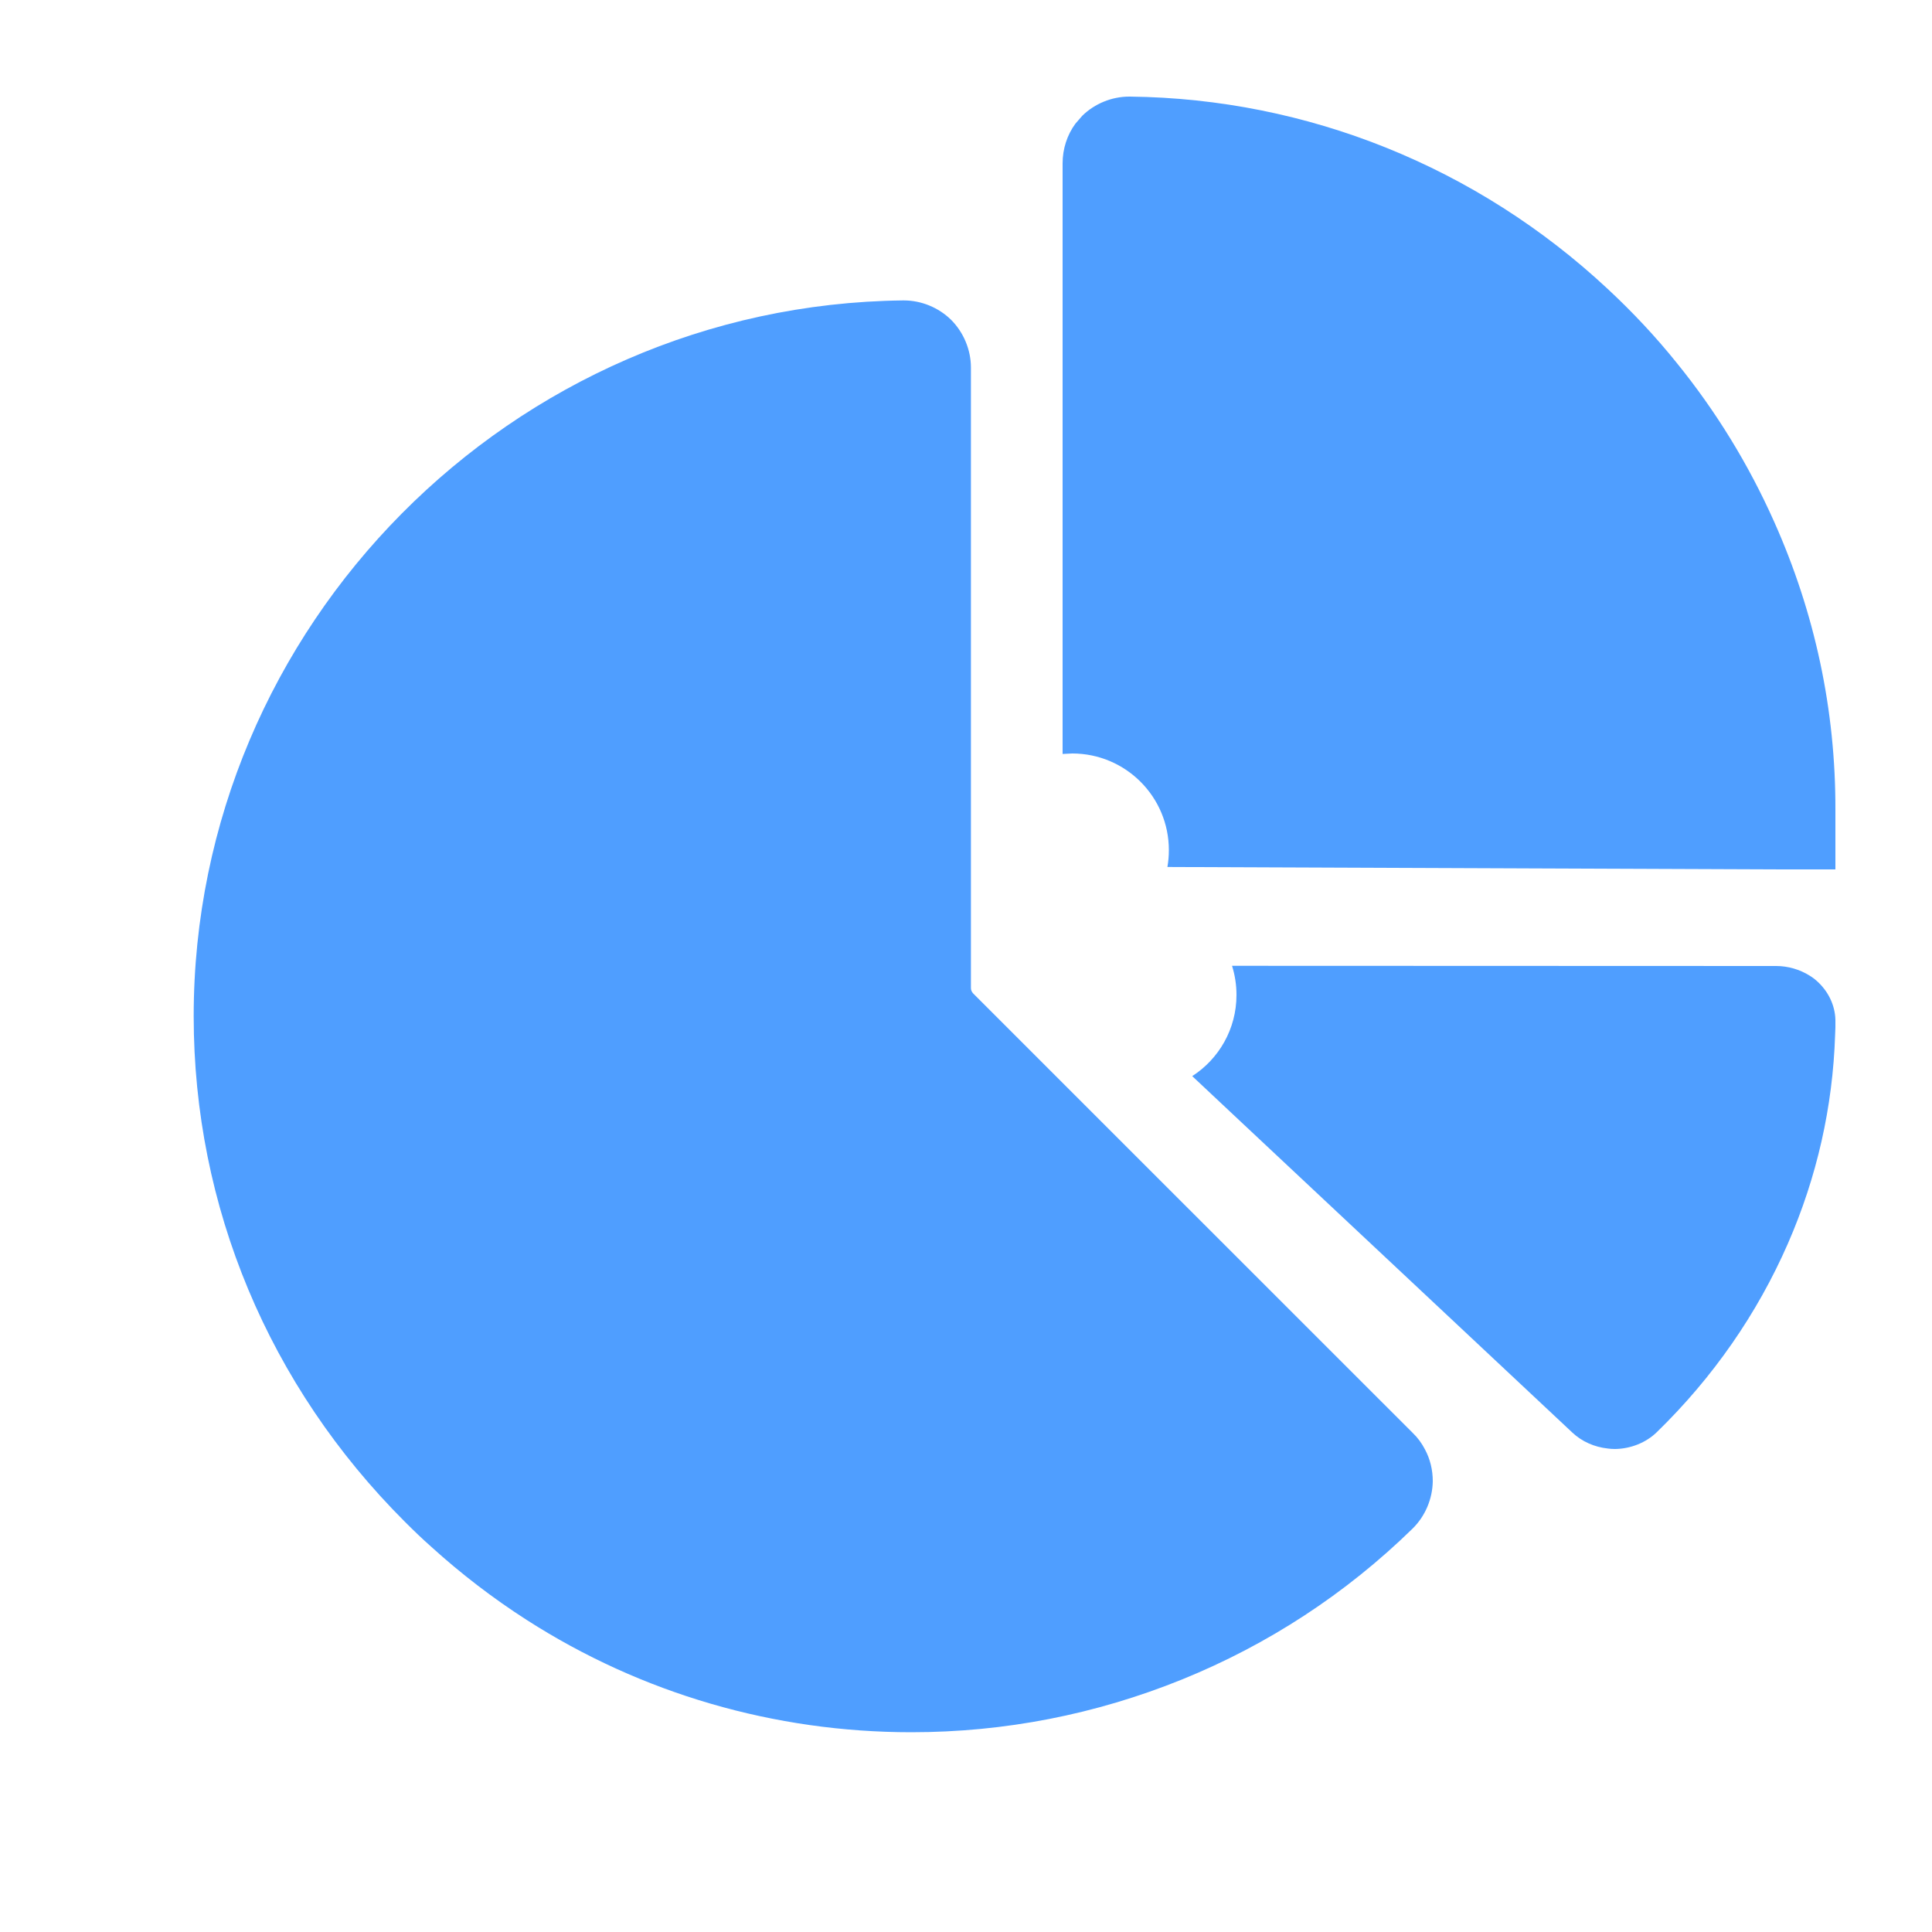 <?xml version="1.0" encoding="UTF-8"?>
<svg width="20px" height="20px" viewBox="0 0 20 20" version="1.1" xmlns="http://www.w3.org/2000/svg" xmlns:xlink="http://www.w3.org/1999/xlink">
    <title>Market Cap</title>
    <g id="Explorer" stroke="none" stroke-width="1" fill="none" fill-rule="evenodd">
        <g id="Footer-Explorer" transform="translate(-592, -132)" fill="#4F9EFF" fill-rule="nonzero">
            <g id="编组-2" transform="translate(572, 112)">
                <g id="Market-Cap" transform="translate(20, 20)">
                    <g id="Market" transform="translate(2, 1)">
                        <path d="M12.751,14.004 C12.718,13.941 12.678,13.885 12.627,13.836 L8.862,10.072 L8.075,9.285 C8.059,9.268 8.051,9.249 8.051,9.228 L8.051,2.805 C8.051,2.621 7.975,2.44 7.845,2.31 C7.715,2.183 7.537,2.11 7.356,2.11 L7.348,2.11 C3.299,2.156 0.005,5.48 0.005,9.52 C0.005,11.489 0.782,13.346 2.191,14.753 C2.28,14.842 2.369,14.928 2.464,15.012 C2.775,15.294 3.107,15.548 3.453,15.77 C4.641,16.532 6.017,16.932 7.434,16.932 C8.4,16.932 9.341,16.748 10.236,16.386 C11.128,16.024 11.931,15.499 12.621,14.826 C12.754,14.696 12.829,14.517 12.832,14.334 C12.832,14.217 12.805,14.104 12.751,14.004 L12.751,14.004 Z" id="形状"></path>
                        <path d="M9.698,0 C11.534,0.021 13.29,0.728 14.643,1.991 C14.901,2.231 15.14,2.486 15.357,2.756 C15.765,3.259 16.101,3.807 16.366,4.401 C16.788,5.346 17.003,6.349 17,7.385 L17,7.385 L17,8 L16.385,8 L10.085,7.975 C10.095,7.918 10.1,7.86 10.1,7.8 C10.1,7.248 9.652,6.8 9.1,6.8 L9,6.805 L9,0.69 C9,0.543 9.046,0.398 9.132,0.281 L9.204,0.198 C9.333,0.072 9.51,0 9.69,0 L9.69,0 Z" id="形状"></path>
                        <path d="M16.388,9 C16.508,9 16.632,9.036 16.732,9.099 C16.766,9.119 16.797,9.144 16.825,9.171 C16.94,9.282 17.005,9.432 17,9.588 L17,9.588 L17,9.637 C17,9.662 16.997,9.689 16.997,9.714 C16.973,10.457 16.809,11.185 16.508,11.874 C16.19,12.601 15.733,13.259 15.153,13.824 C15.04,13.935 14.88,13.998 14.718,14 L14.718,14 C14.689,14 14.668,13.998 14.644,13.995 C14.505,13.98 14.376,13.923 14.278,13.831 L14.278,13.831 L10.785,10.556 L10.342,10.14 C10.618,9.962 10.8,9.652 10.8,9.3 C10.8,9.195 10.784,9.094 10.754,8.998 Z" id="形状"></path>
                    </g>
                </g>
            </g>
        </g>
    </g>
</svg>
